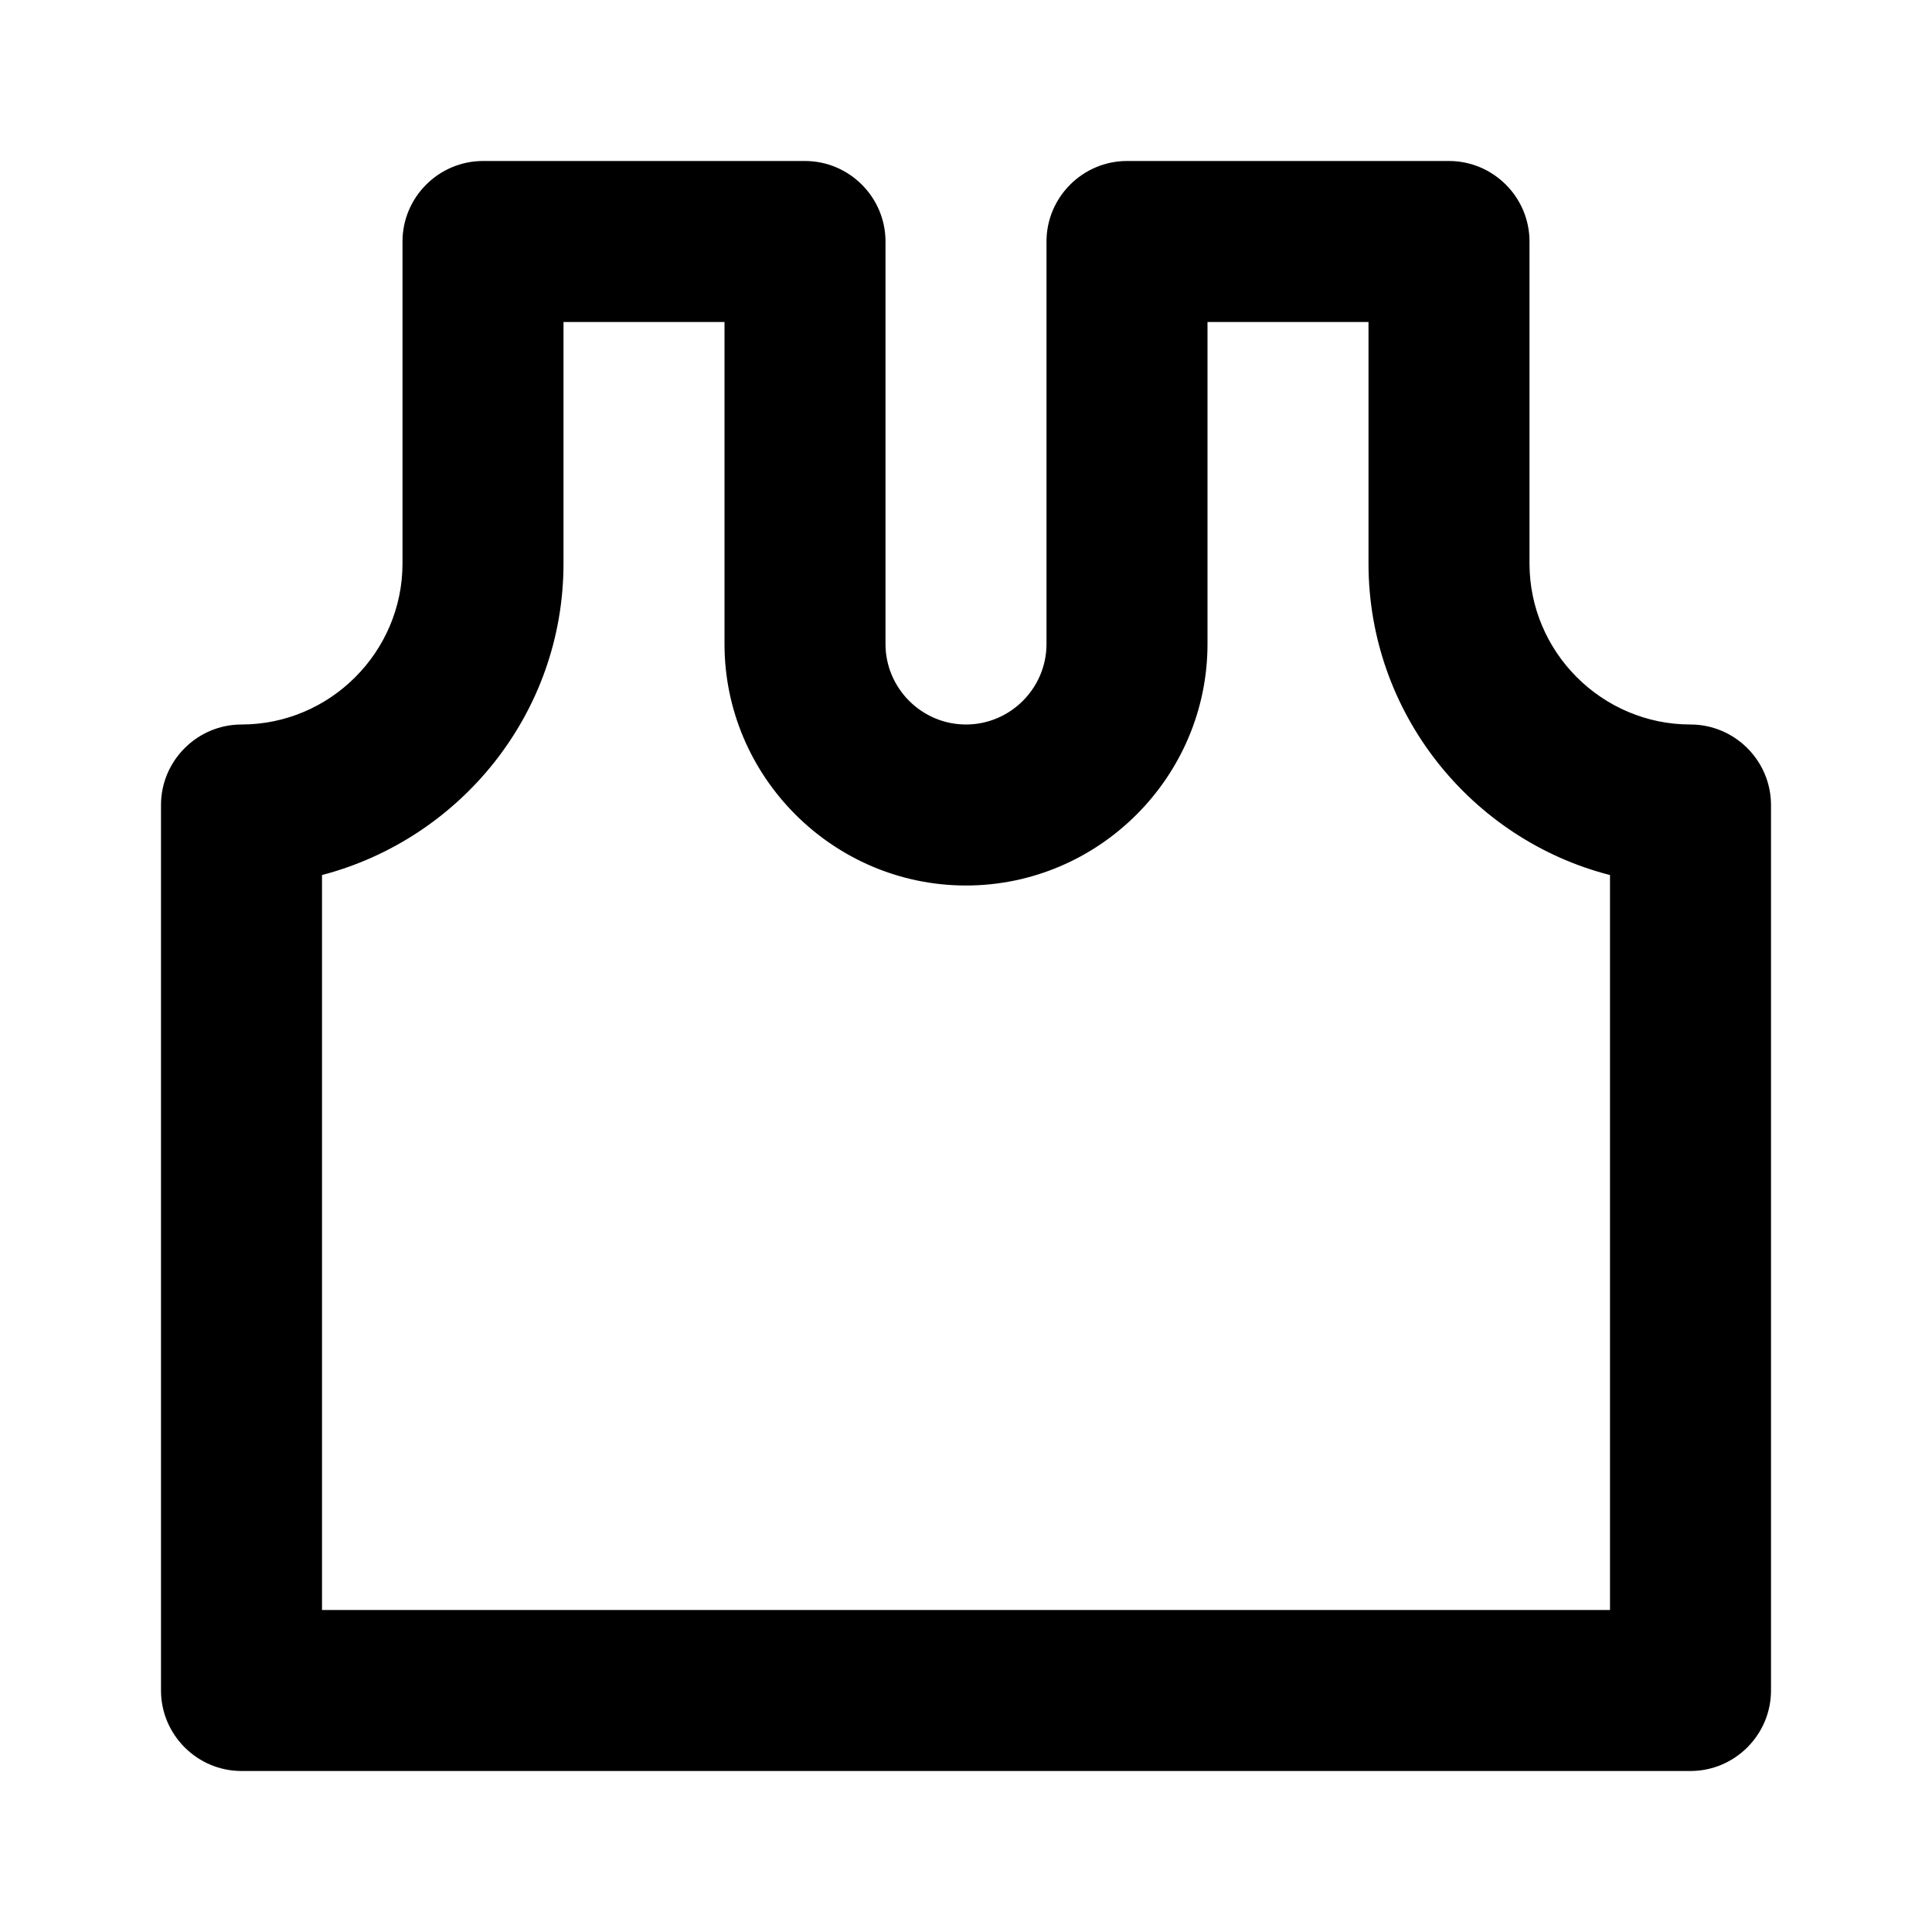 <svg xmlns="http://www.w3.org/2000/svg" width="24" height="24"><!--Boxicons v3.0 https://boxicons.com | License  https://docs.boxicons.com/free--><path d="M21 9c-1.1 0-2-.9-2-2V3c0-.55-.45-1-1-1h-4c-.55 0-1 .45-1 1v5c0 .55-.45 1-1 1s-1-.45-1-1V3c0-.55-.45-1-1-1H6c-.55 0-1 .45-1 1v4c0 1.1-.9 2-2 2-.55 0-1 .45-1 1v11c0 .55.45 1 1 1h18c.55 0 1-.45 1-1V10c0-.55-.45-1-1-1m-1 11H4v-9.13C5.72 10.42 7 8.86 7 7V4h2v4c0 1.65 1.35 3 3 3s3-1.35 3-3V4h2v3c0 1.86 1.28 3.43 3 3.87z"/></svg>